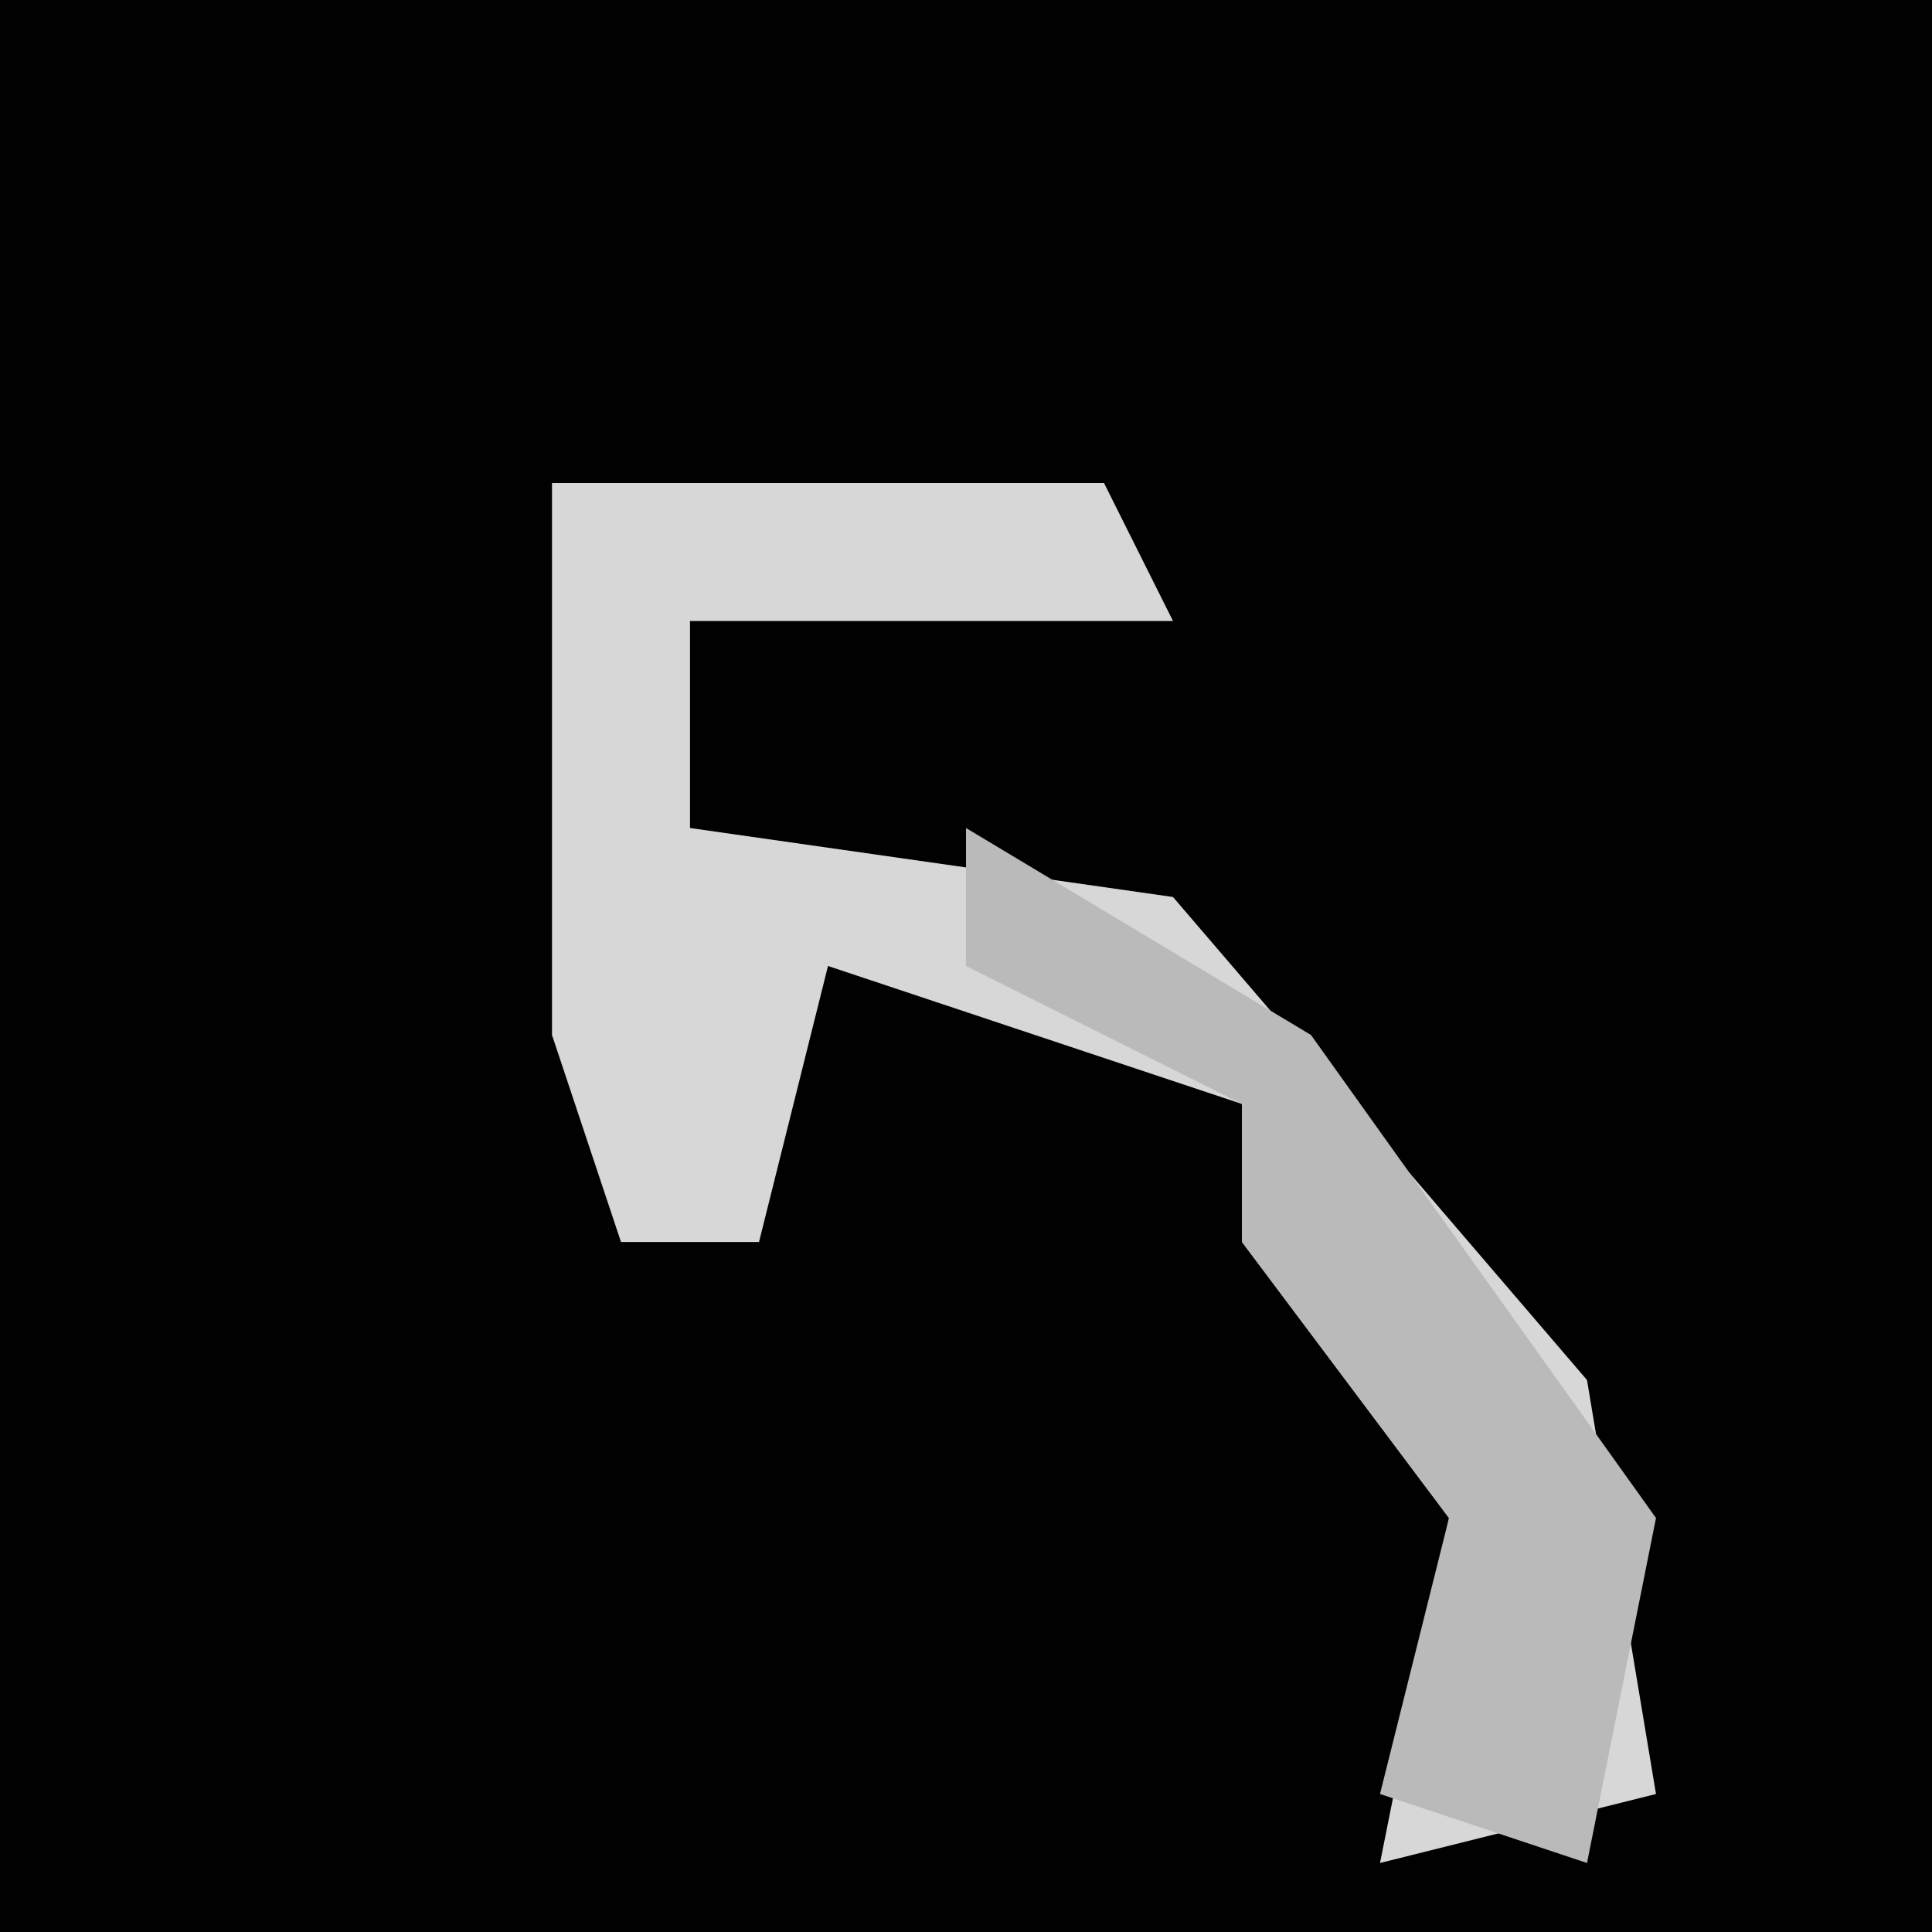 <?xml version="1.0" encoding="UTF-8"?>
<svg version="1.1" xmlns="http://www.w3.org/2000/svg" width="28" height="28">
<path d="M0,0 L28,0 L28,28 L0,28 Z " fill="#010101" transform="translate(0,0)"/>
<path d="M0,0 L8,0 L9,2 L2,2 L2,5 L9,6 L15,13 L16,19 L12,20 L13,15 L10,11 L10,9 L4,7 L3,11 L1,11 L0,8 Z " fill="#D7D7D7" transform="translate(8,7)"/>
<path d="M0,0 L5,3 L10,10 L9,15 L6,14 L7,10 L4,6 L4,4 L0,2 Z " fill="#BABABA" transform="translate(14,12)"/>
</svg>
